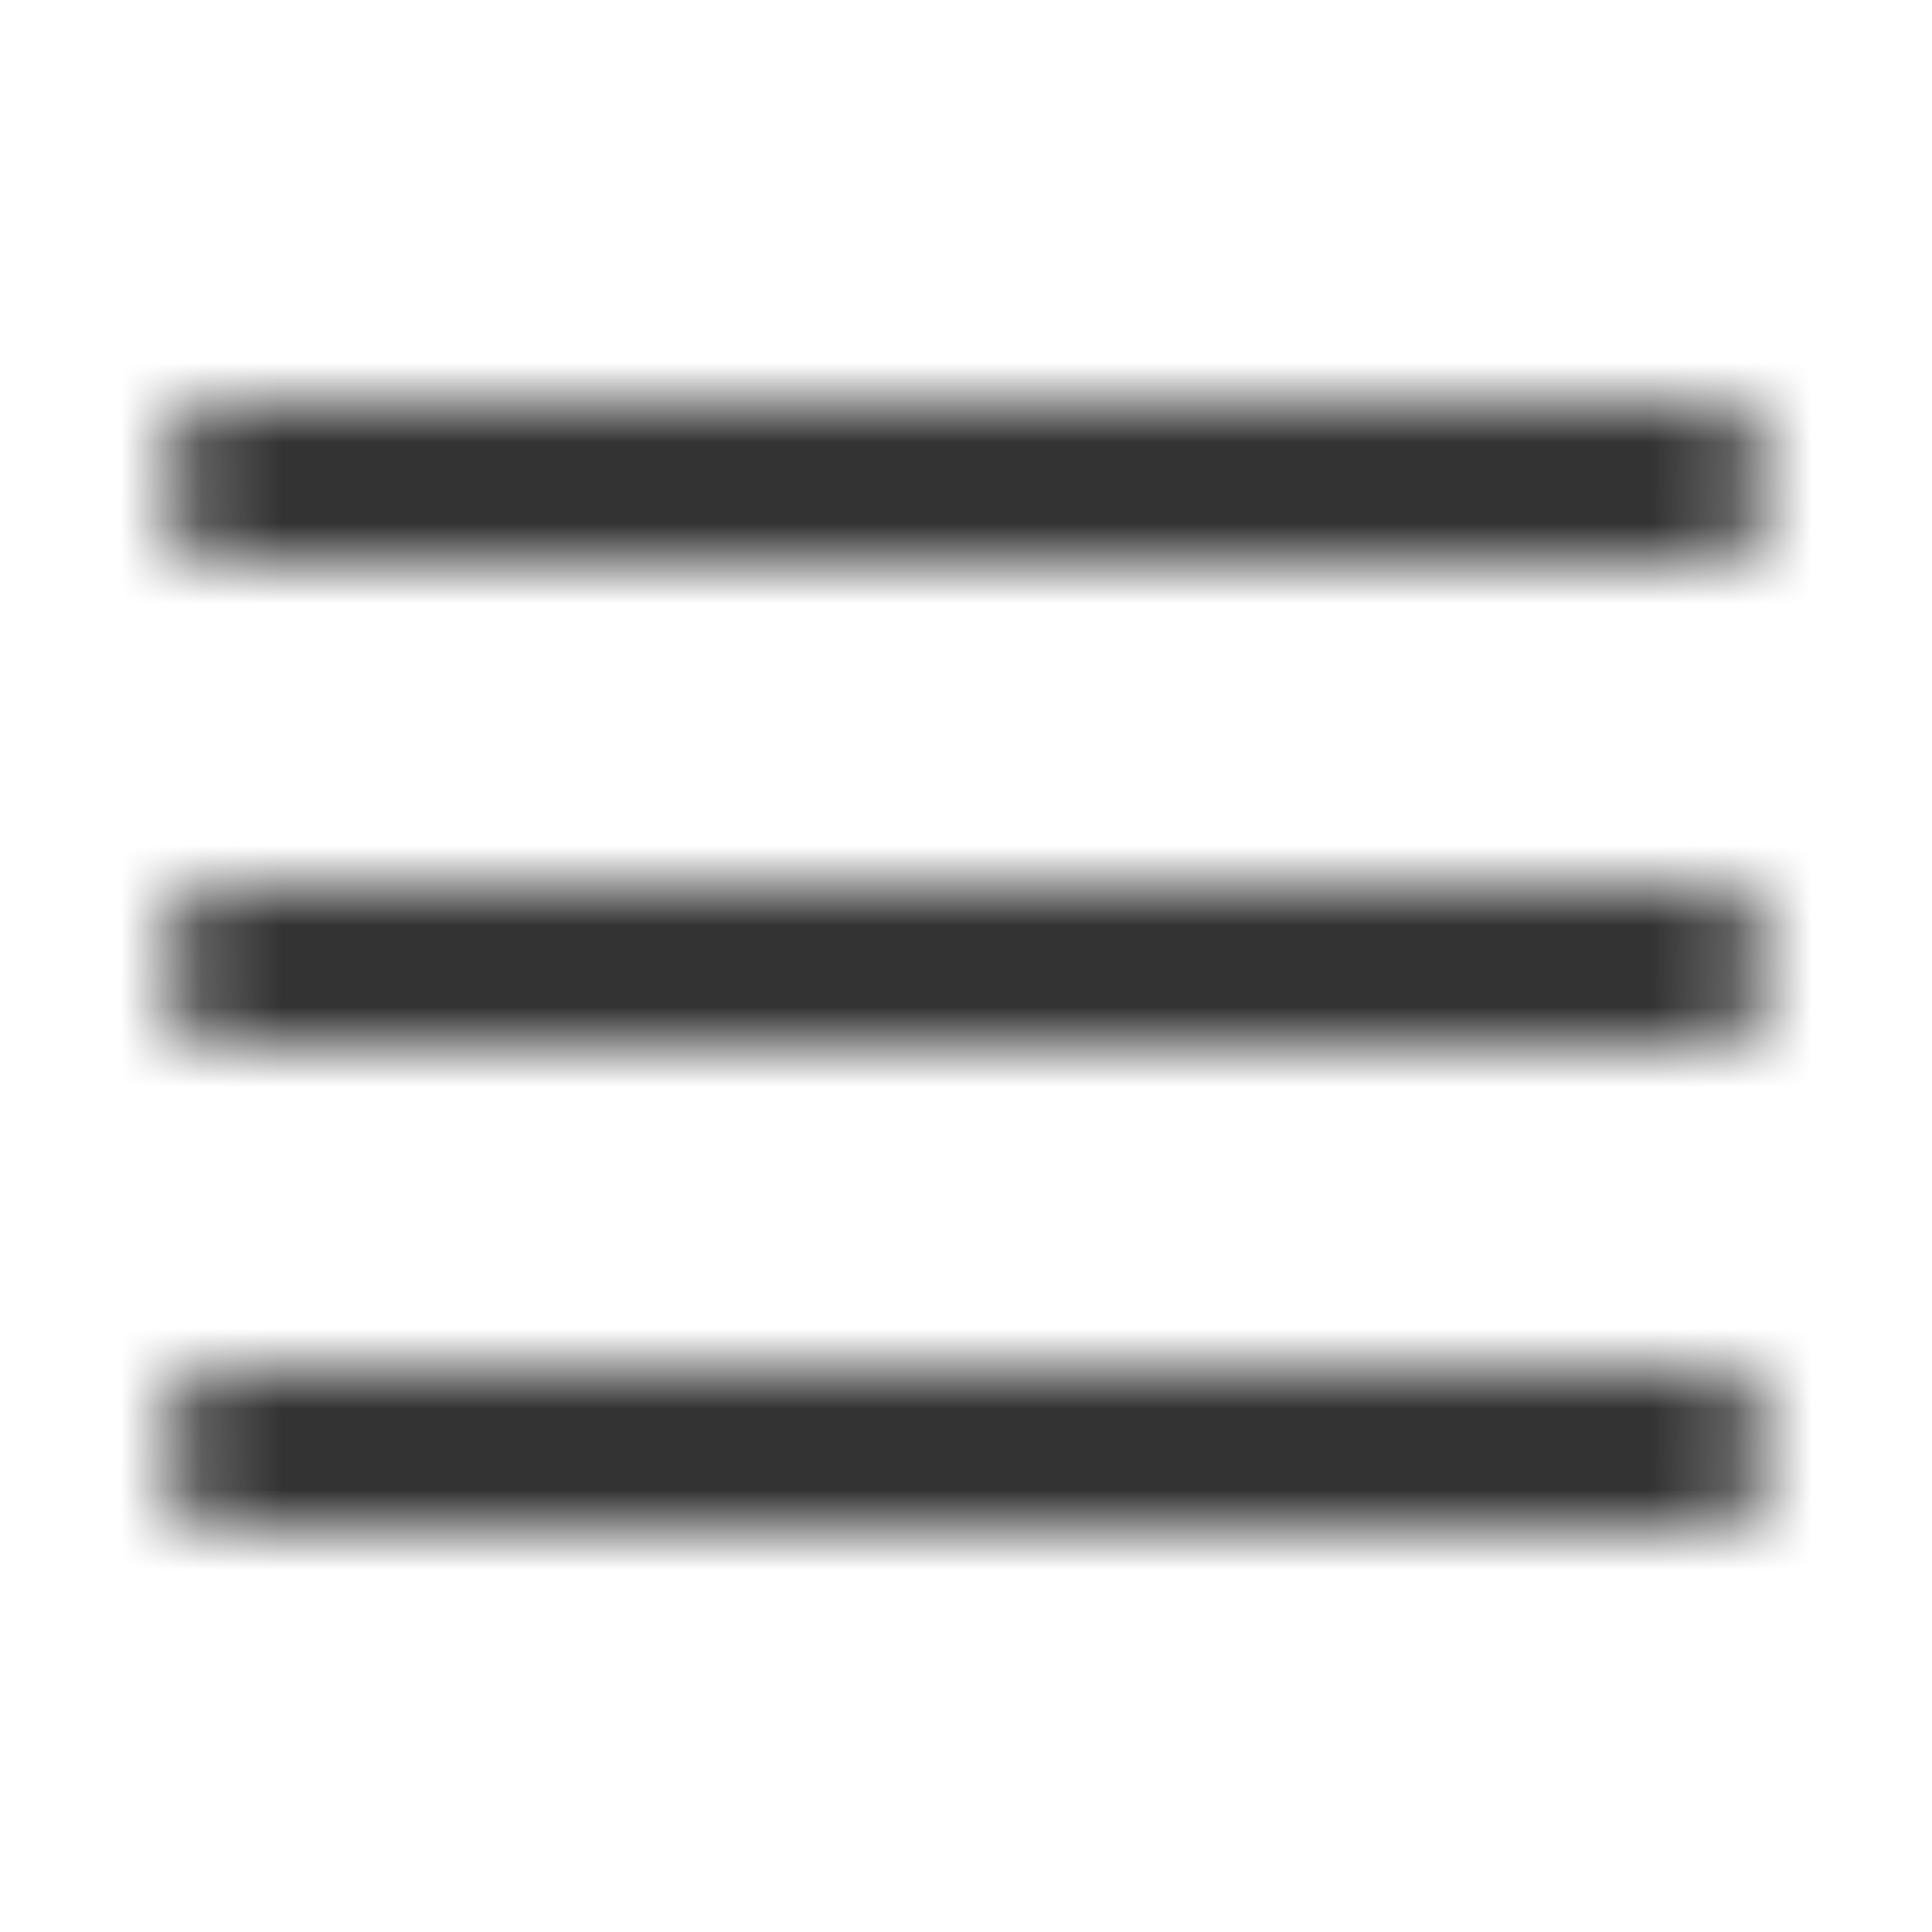 <svg xmlns="http://www.w3.org/2000/svg" xmlns:xlink="http://www.w3.org/1999/xlink" width="24" height="24" viewBox="0 0 24 24">
    <defs>
        <path id="a" d="M3 13a1 1 0 0 1 0-2h18a1 1 0 0 1 0 2H3zm0-6a1 1 0 1 1 0-2h18a1 1 0 0 1 0 2H3zm0 12a1 1 0 0 1 0-2h18a1 1 0 0 1 0 2H3z"/>
    </defs>
    <g fill="none" fill-rule="evenodd">
        <mask id="b" fill="#fff">
            <use xlink:href="#a"/>
        </mask>
        <g fill="#333" mask="url(#b)">
            <path d="M0 0h24v24H0z"/>
        </g>
    </g>
</svg>
